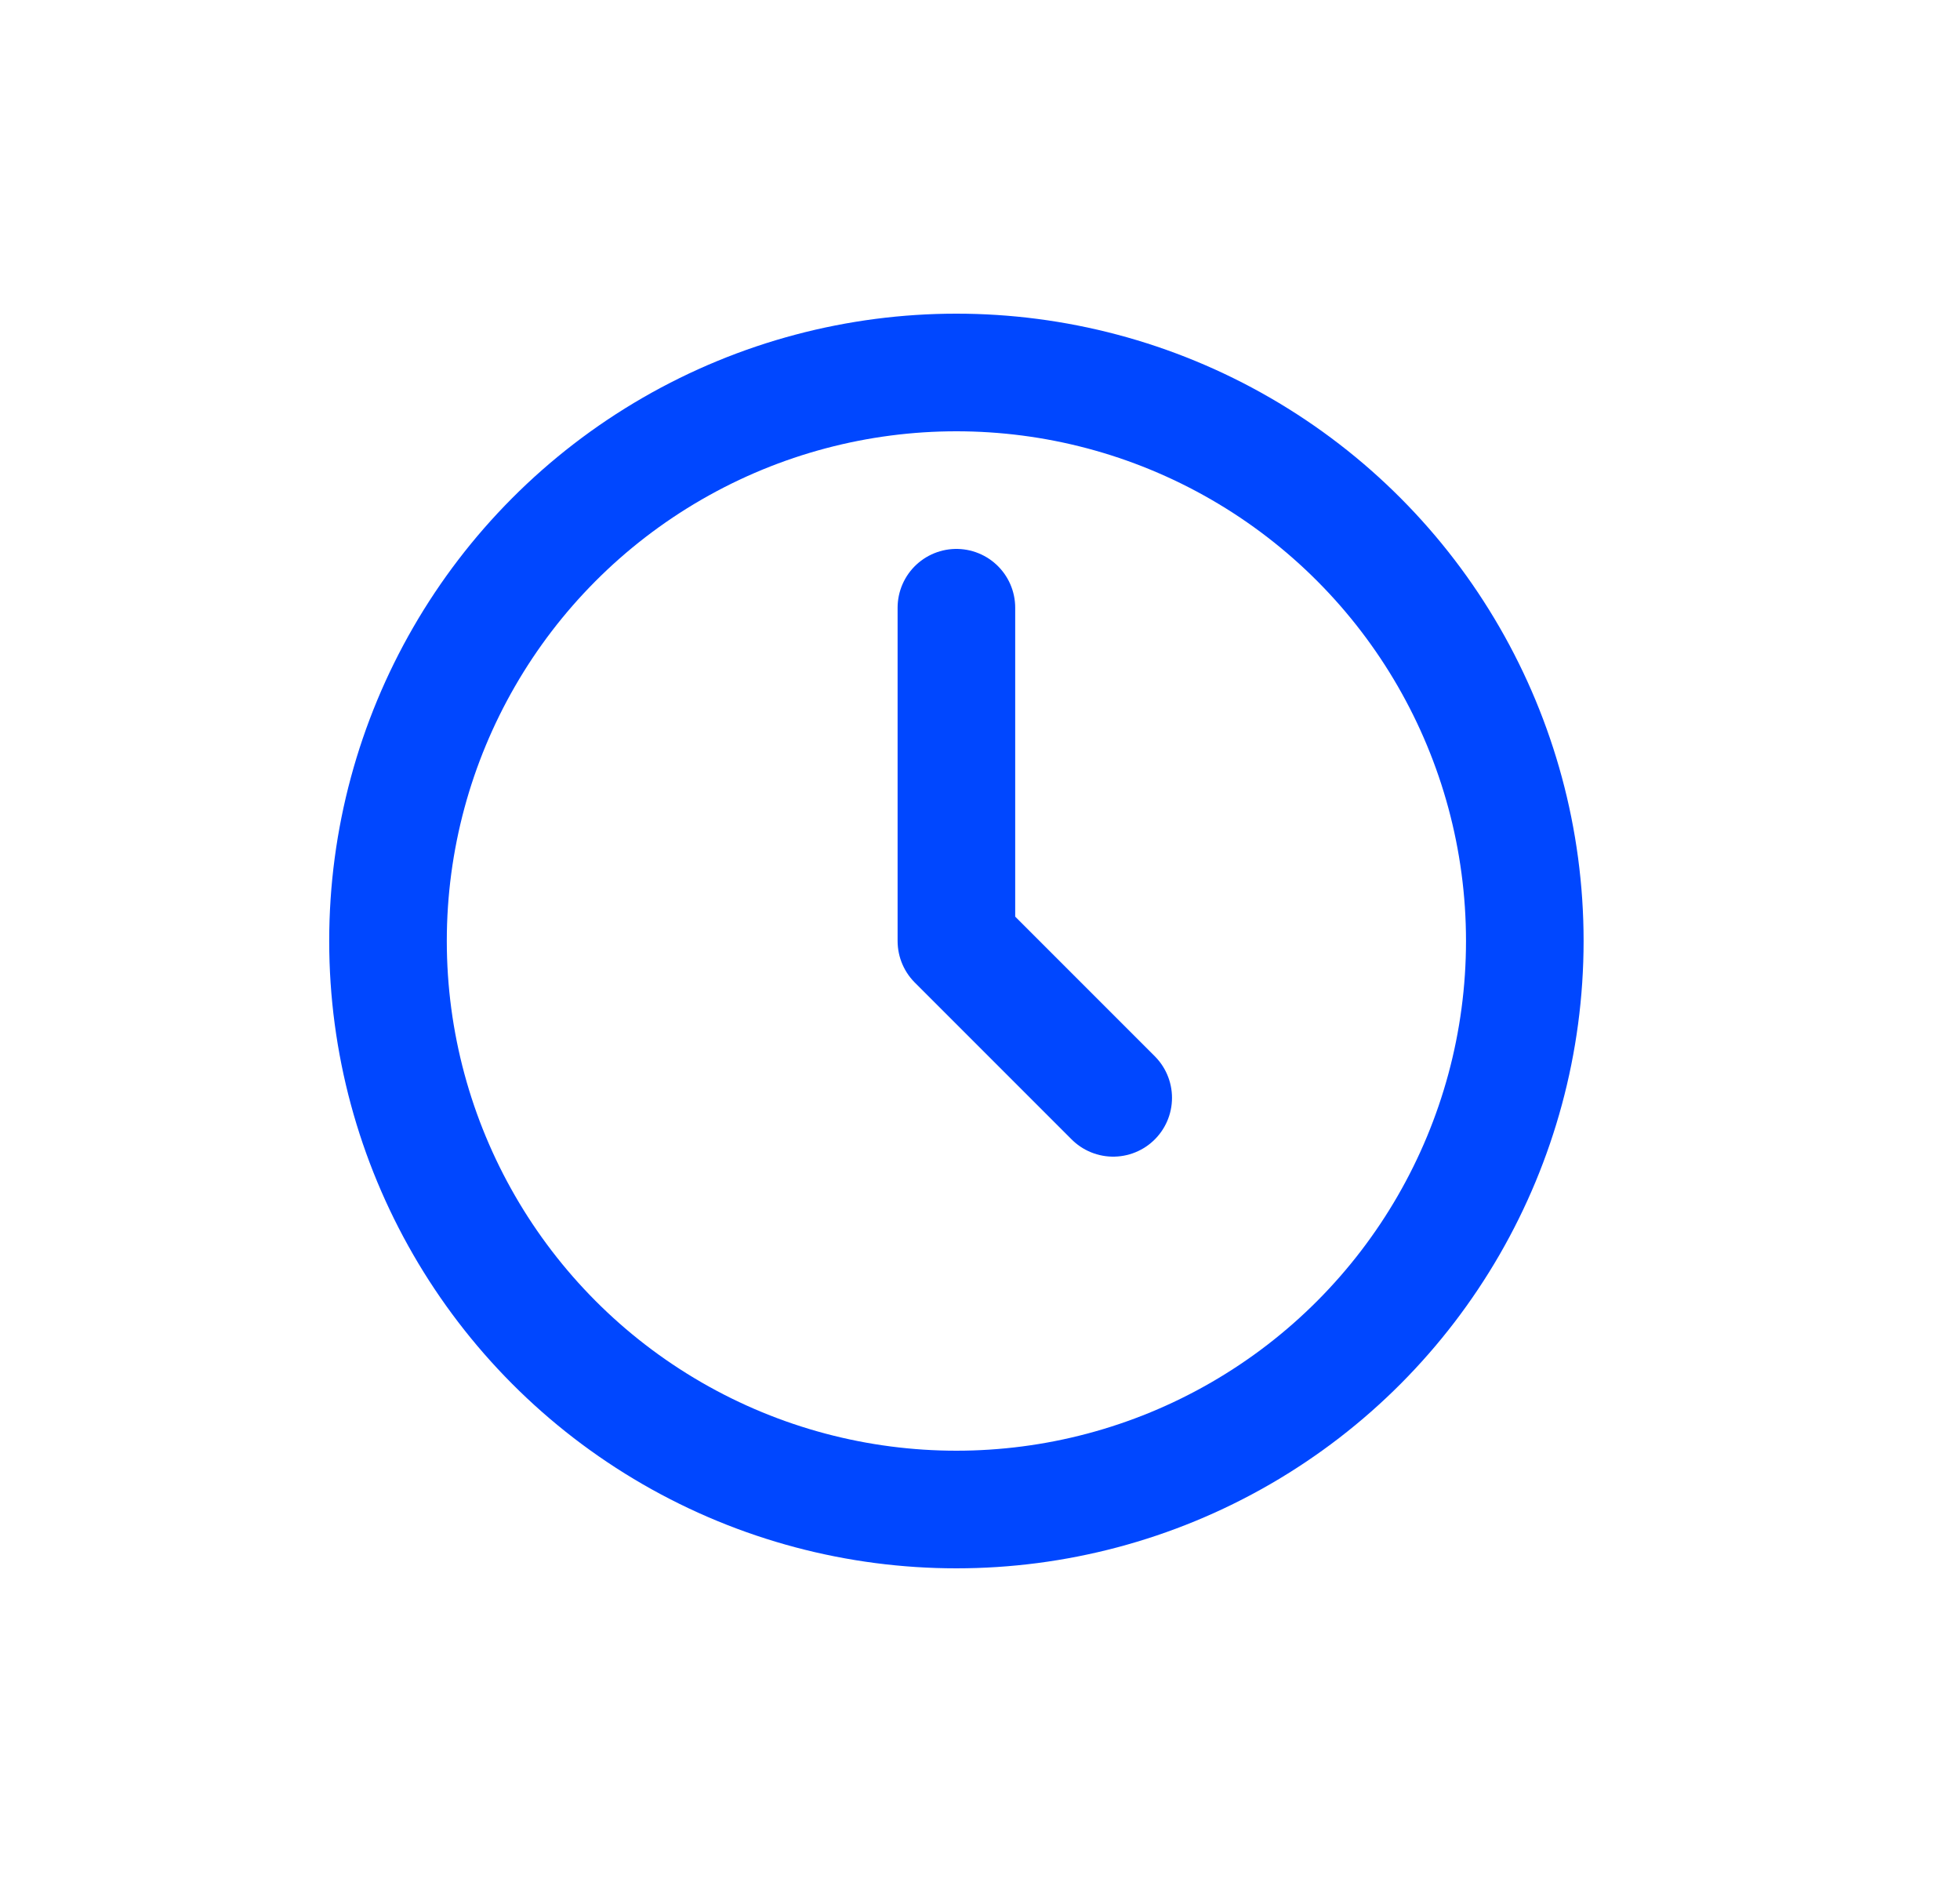 <svg width="25" height="24" viewBox="0 0 25 24" fill="none" xmlns="http://www.w3.org/2000/svg">
<circle cx="12.199" cy="12" r="7.25" stroke="#0047FF" stroke-width="1.5"/>
<path d="M12.199 7.75V12L14.199 14" stroke="#0047FF" stroke-width="1.5" stroke-linecap="round" stroke-linejoin="round"/>
</svg>
